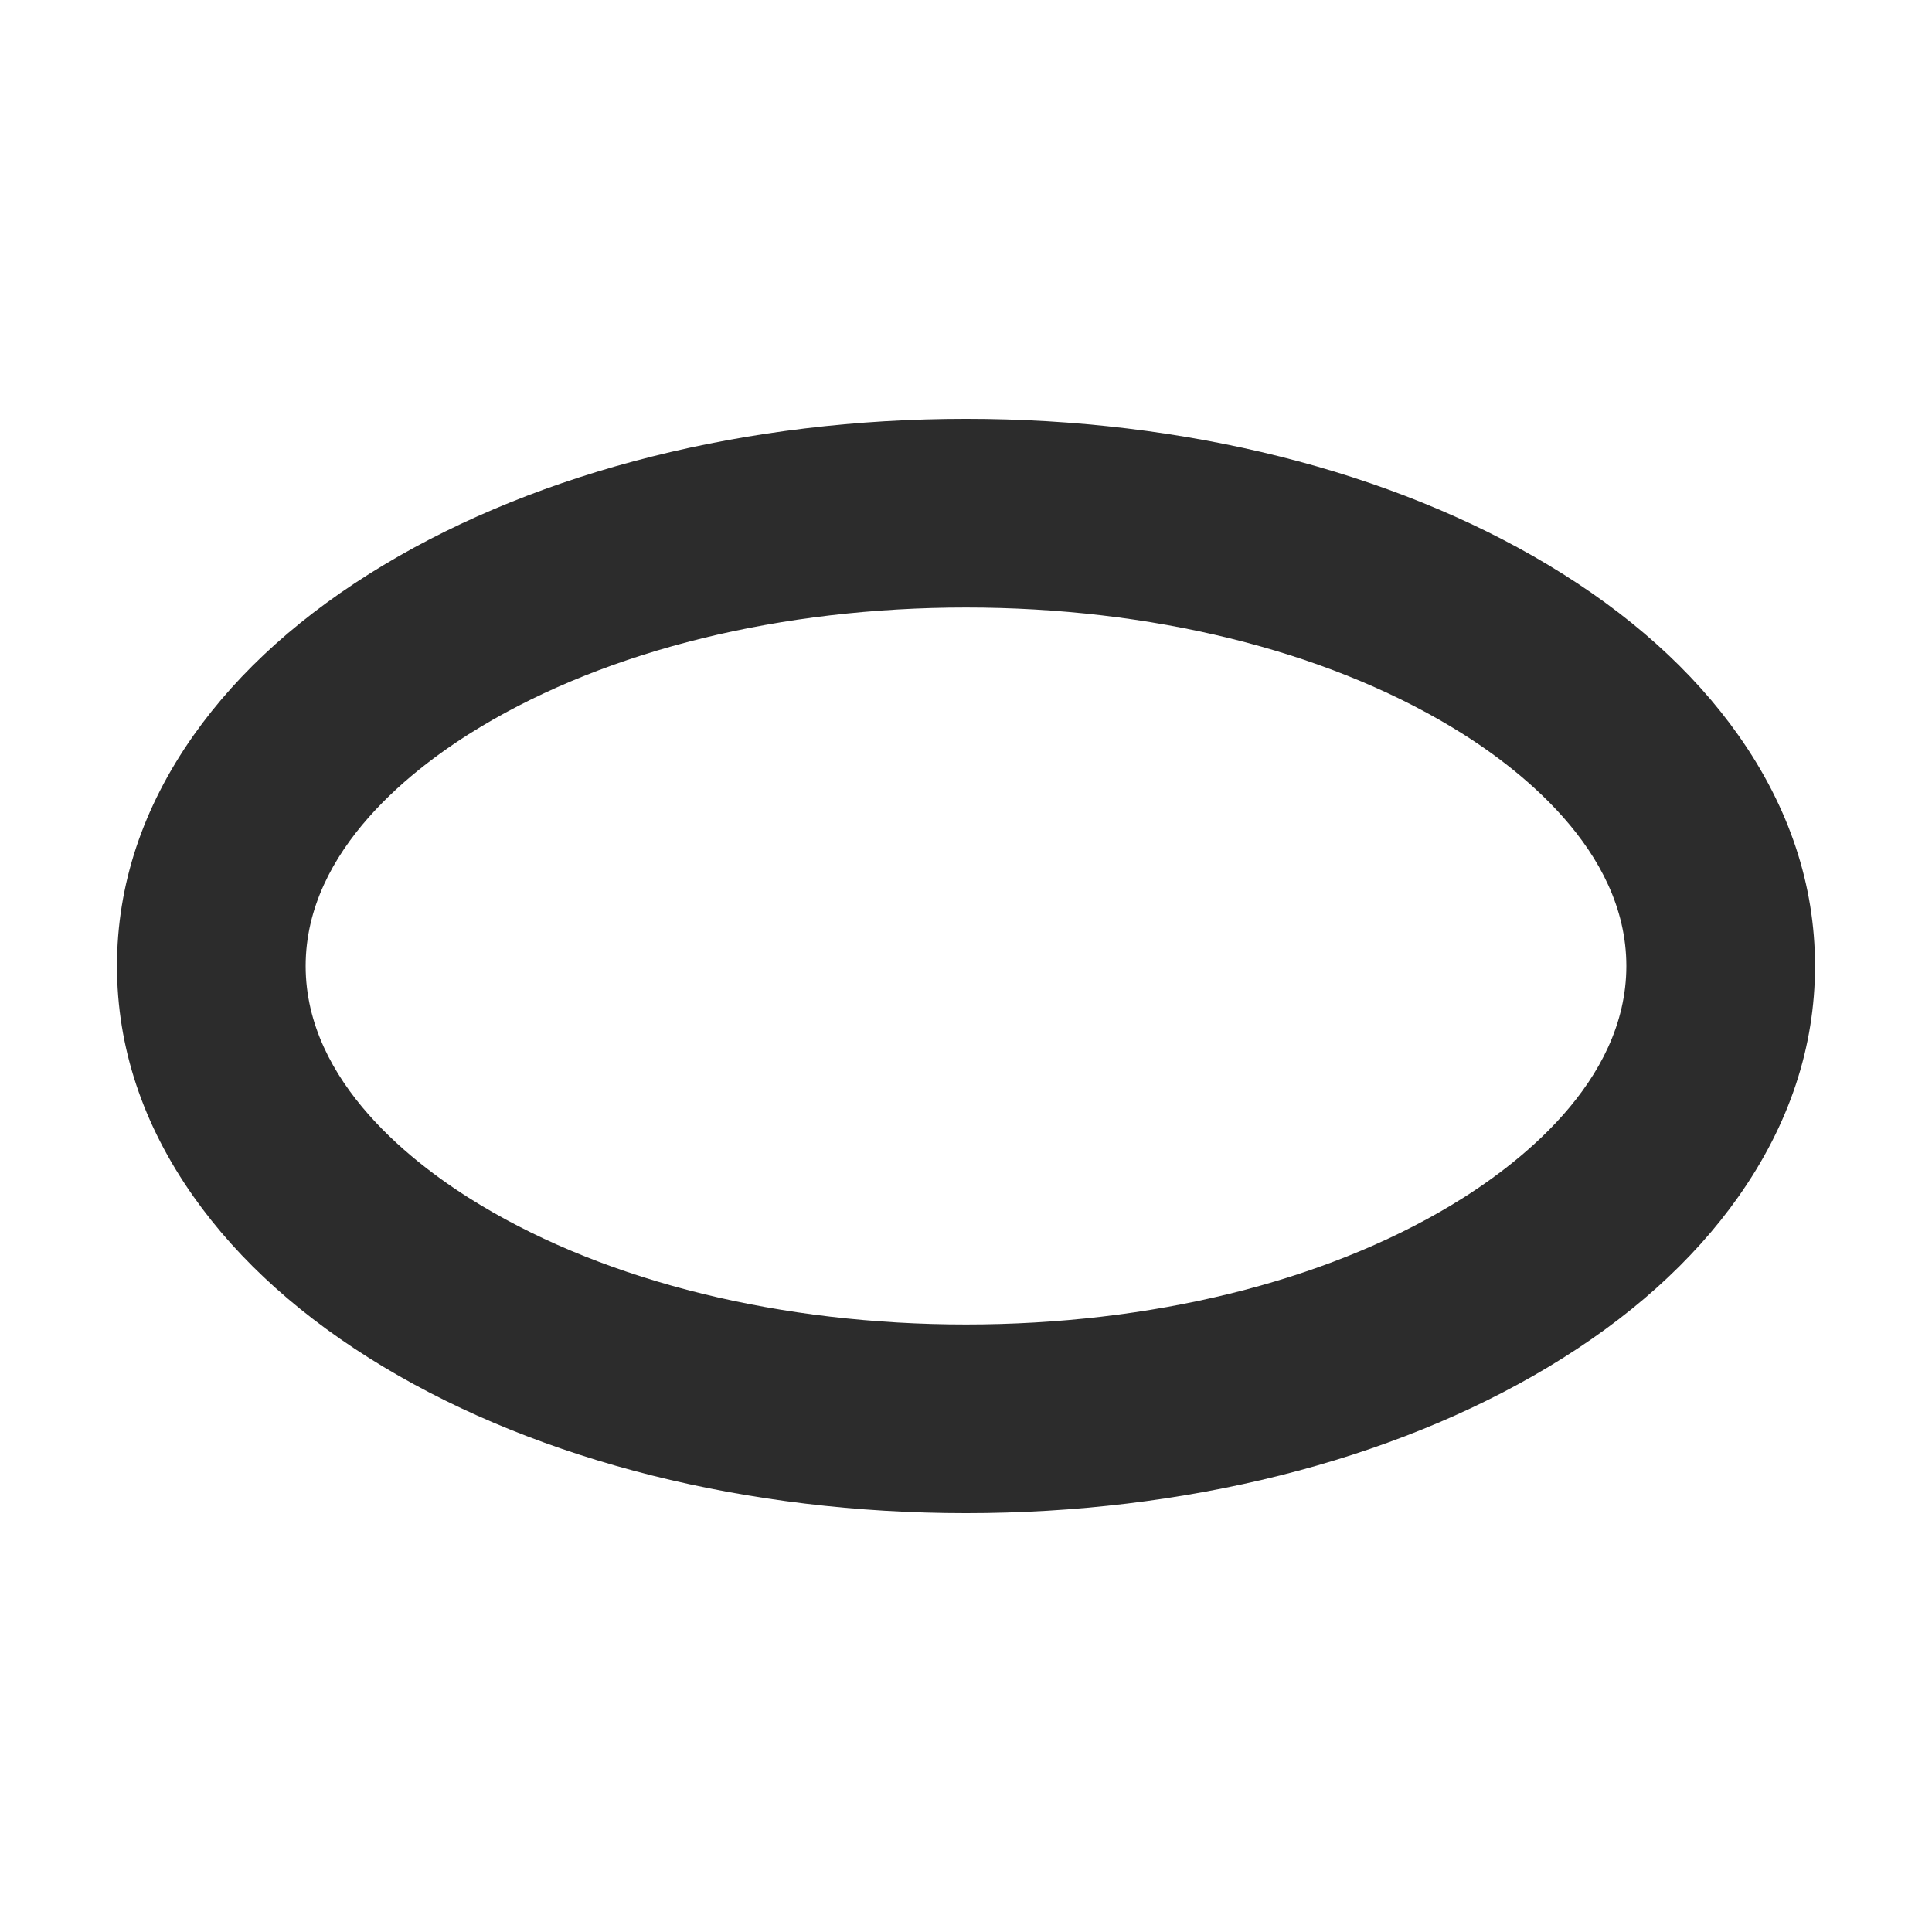 <?xml version="1.0" standalone="no"?><!DOCTYPE svg PUBLIC "-//W3C//DTD SVG 1.1//EN" "http://www.w3.org/Graphics/SVG/1.1/DTD/svg11.dtd"><svg t="1677901555605" class="icon" viewBox="0 0 1024 1024" version="1.1" xmlns="http://www.w3.org/2000/svg" p-id="10310" xmlns:xlink="http://www.w3.org/1999/xlink" width="200" height="200"><path d="M512 802c-115.774 0-225.359-27.495-308.567-77.42-42.745-25.646-76.681-56.046-100.865-90.353C75.649 596.042 62 554.919 62 512c0-42.918 13.649-84.042 40.567-122.228 24.185-34.307 58.121-64.706 100.865-90.353C286.641 249.495 396.226 222 512 222s225.359 27.495 308.567 77.42c42.745 25.646 76.681 56.046 100.865 90.353C948.352 427.958 962 469.082 962 512c0 42.919-13.648 84.042-40.567 122.228-24.185 34.307-58.12 64.706-100.865 90.353C737.359 774.505 627.774 802 512 802z m0-480c-97.913 0-189.226 22.434-257.118 63.169C220.194 405.982 162 450.136 162 512c0 61.865 58.194 106.018 92.882 126.831C322.774 679.566 414.087 702 512 702s189.227-22.434 257.118-63.169C803.807 618.018 862 573.865 862 512c0-61.865-58.193-106.018-92.882-126.831C701.227 344.434 609.913 322 512 322z" p-id="10311" fill="#2c2c2c"></path></svg>